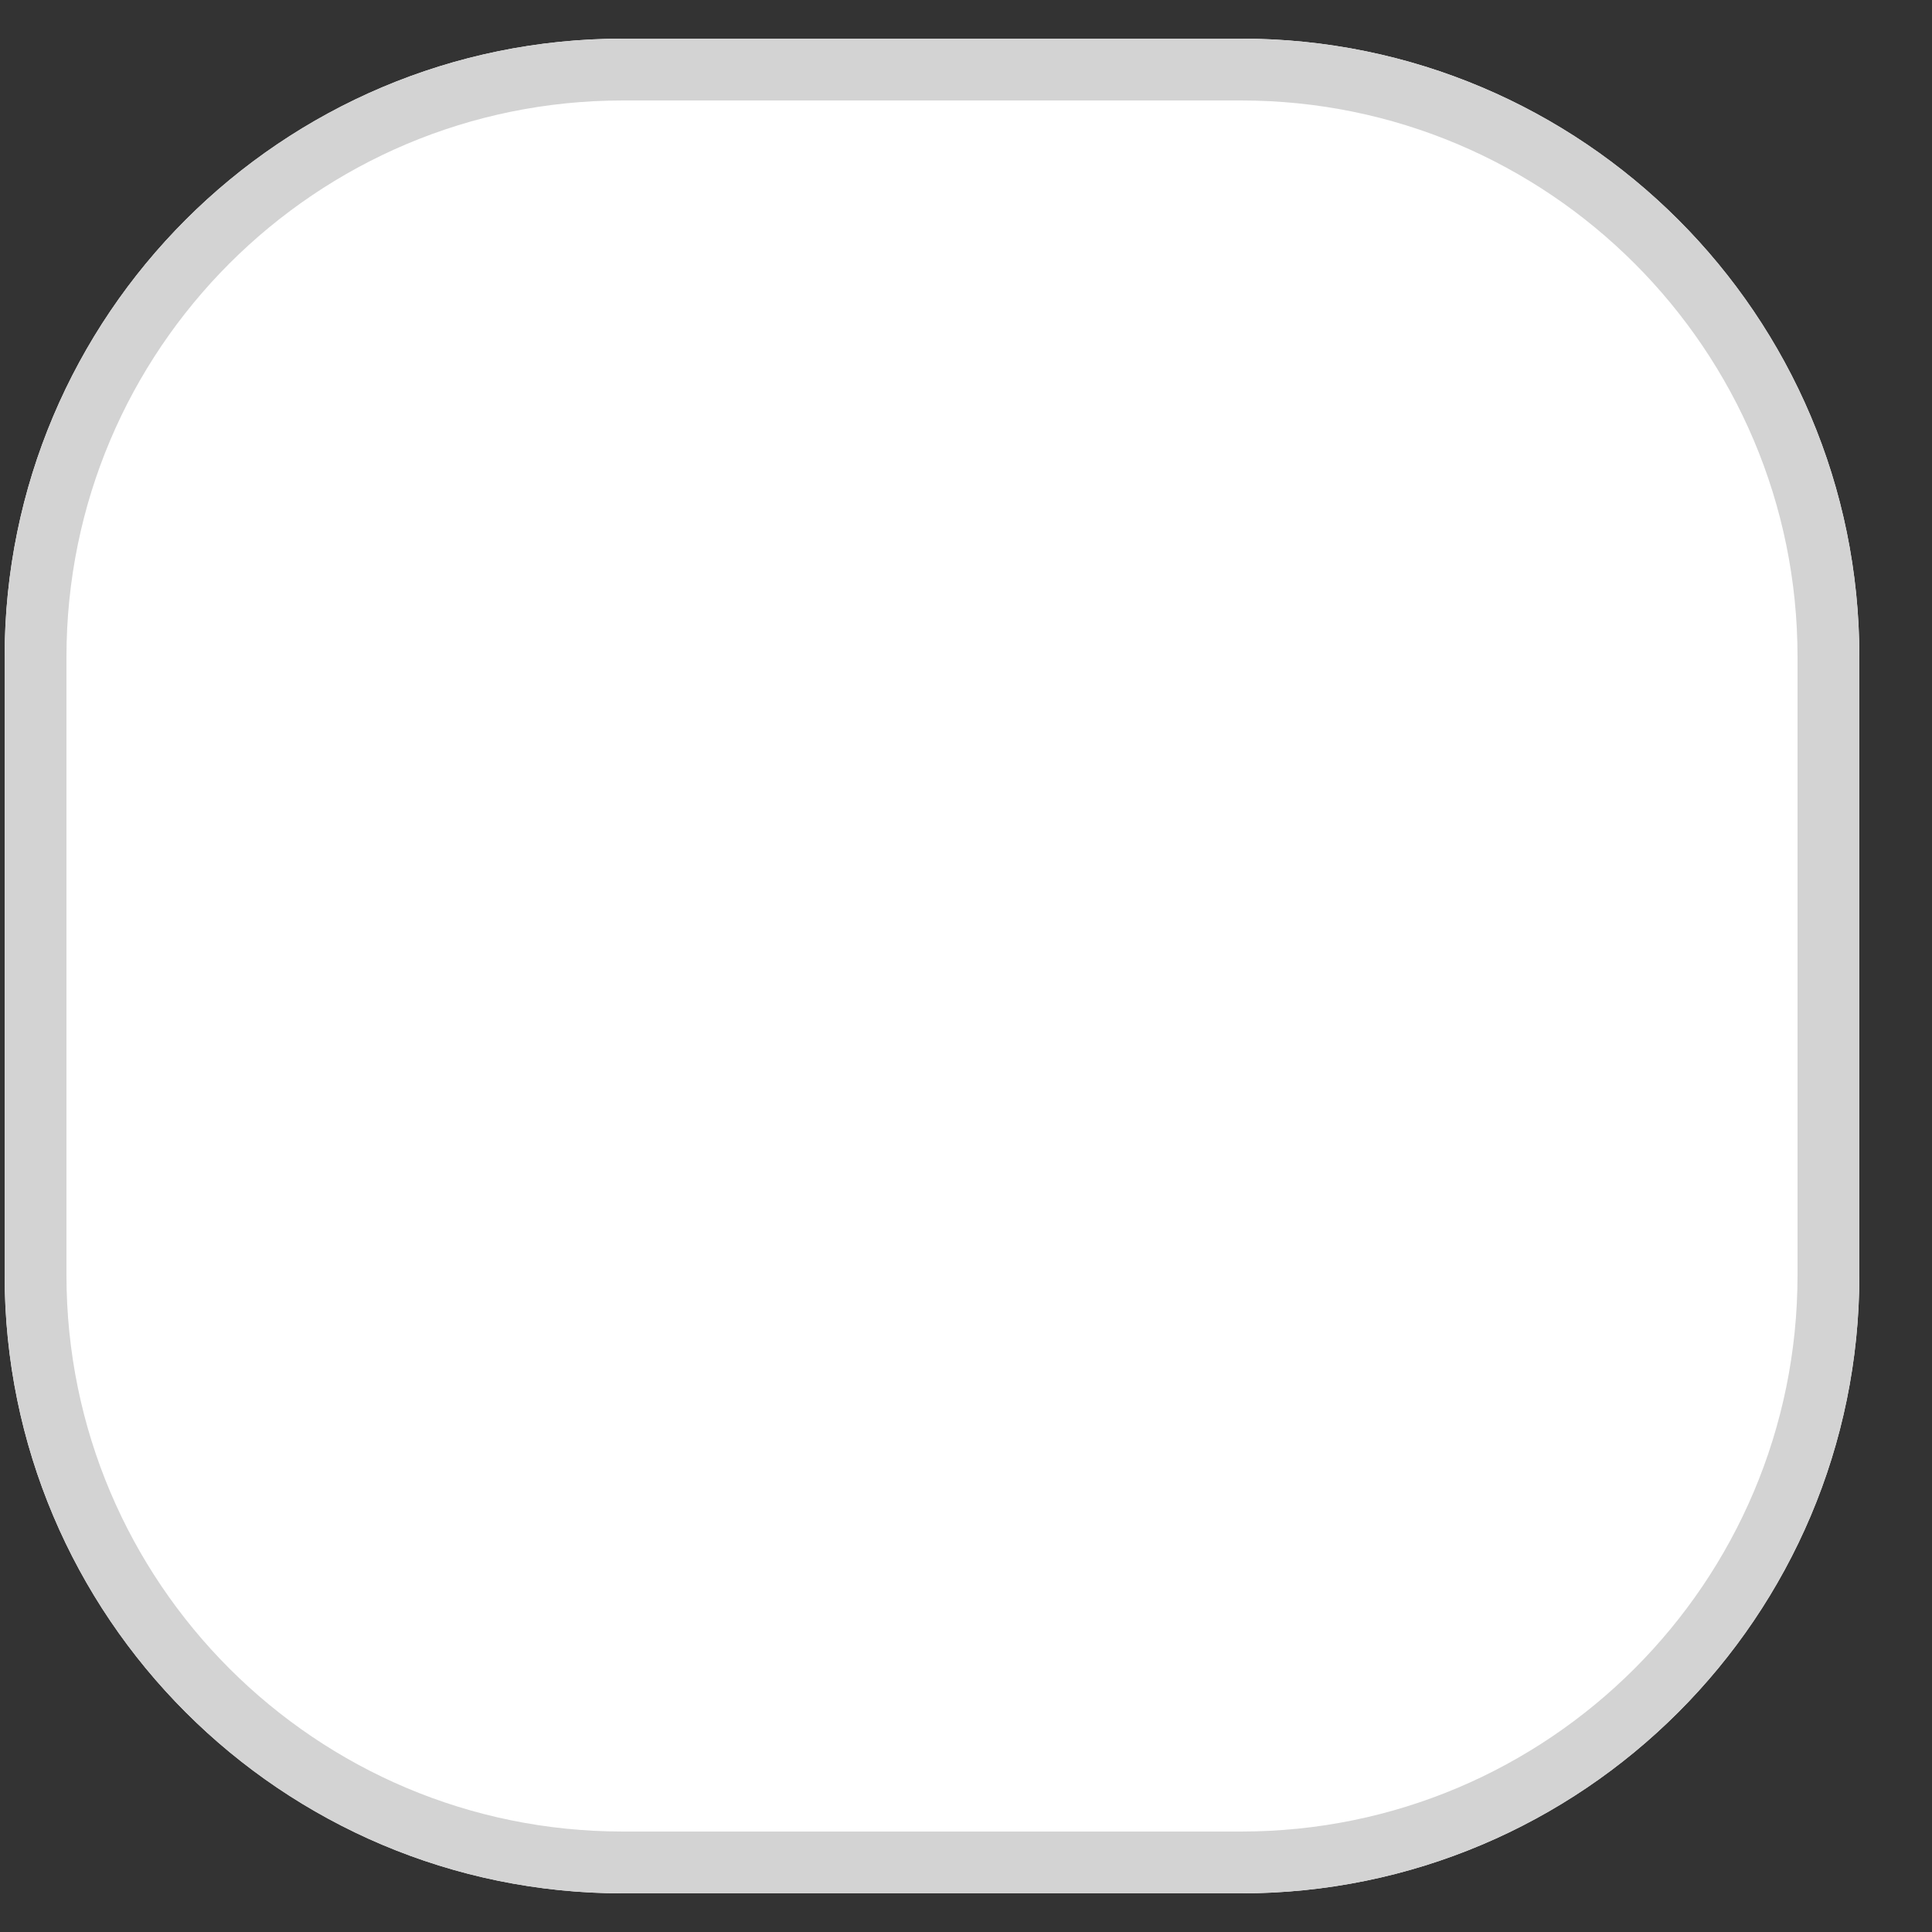 <svg width="25" height="25" viewBox="0 0 25 25" fill="none" xmlns="http://www.w3.org/2000/svg">
<rect x="0" y="0" width="25" height="25" fill="#333333" stroke="none"/>
<g clip-path="url(#clip0_1_50818)">
<g clip-path="url(#clip1_1_50818)">
<path d="M16.06 0.5H8.06C3.642 0.5 0.06 4.082 0.06 8.5V16.5C0.06 20.918 3.642 24.5 8.06 24.5H16.06C20.478 24.5 24.06 20.918 24.06 16.5V8.5C24.06 4.082 20.478 0.5 16.06 0.5Z" fill="white"/>
<path d="M16.06 0.9H8.06C3.863 0.9 0.46 4.303 0.46 8.5V16.5C0.46 20.698 3.863 24.1 8.06 24.1H16.06C20.257 24.1 23.66 20.698 23.66 16.5V8.5C23.66 4.303 20.257 0.9 16.06 0.9Z" stroke="#D3D3D3" stroke-width="0.8"/>
</g>
</g>
<defs>
<clipPath id="clip0_1_50818">
<rect width="24" height="24" fill="white" transform="translate(0.06 0.5)"/>
</clipPath>
<clipPath id="clip1_1_50818">
<rect width="24" height="24" fill="white" transform="translate(0.06 0.5)"/>
</clipPath>
</defs>
</svg>
